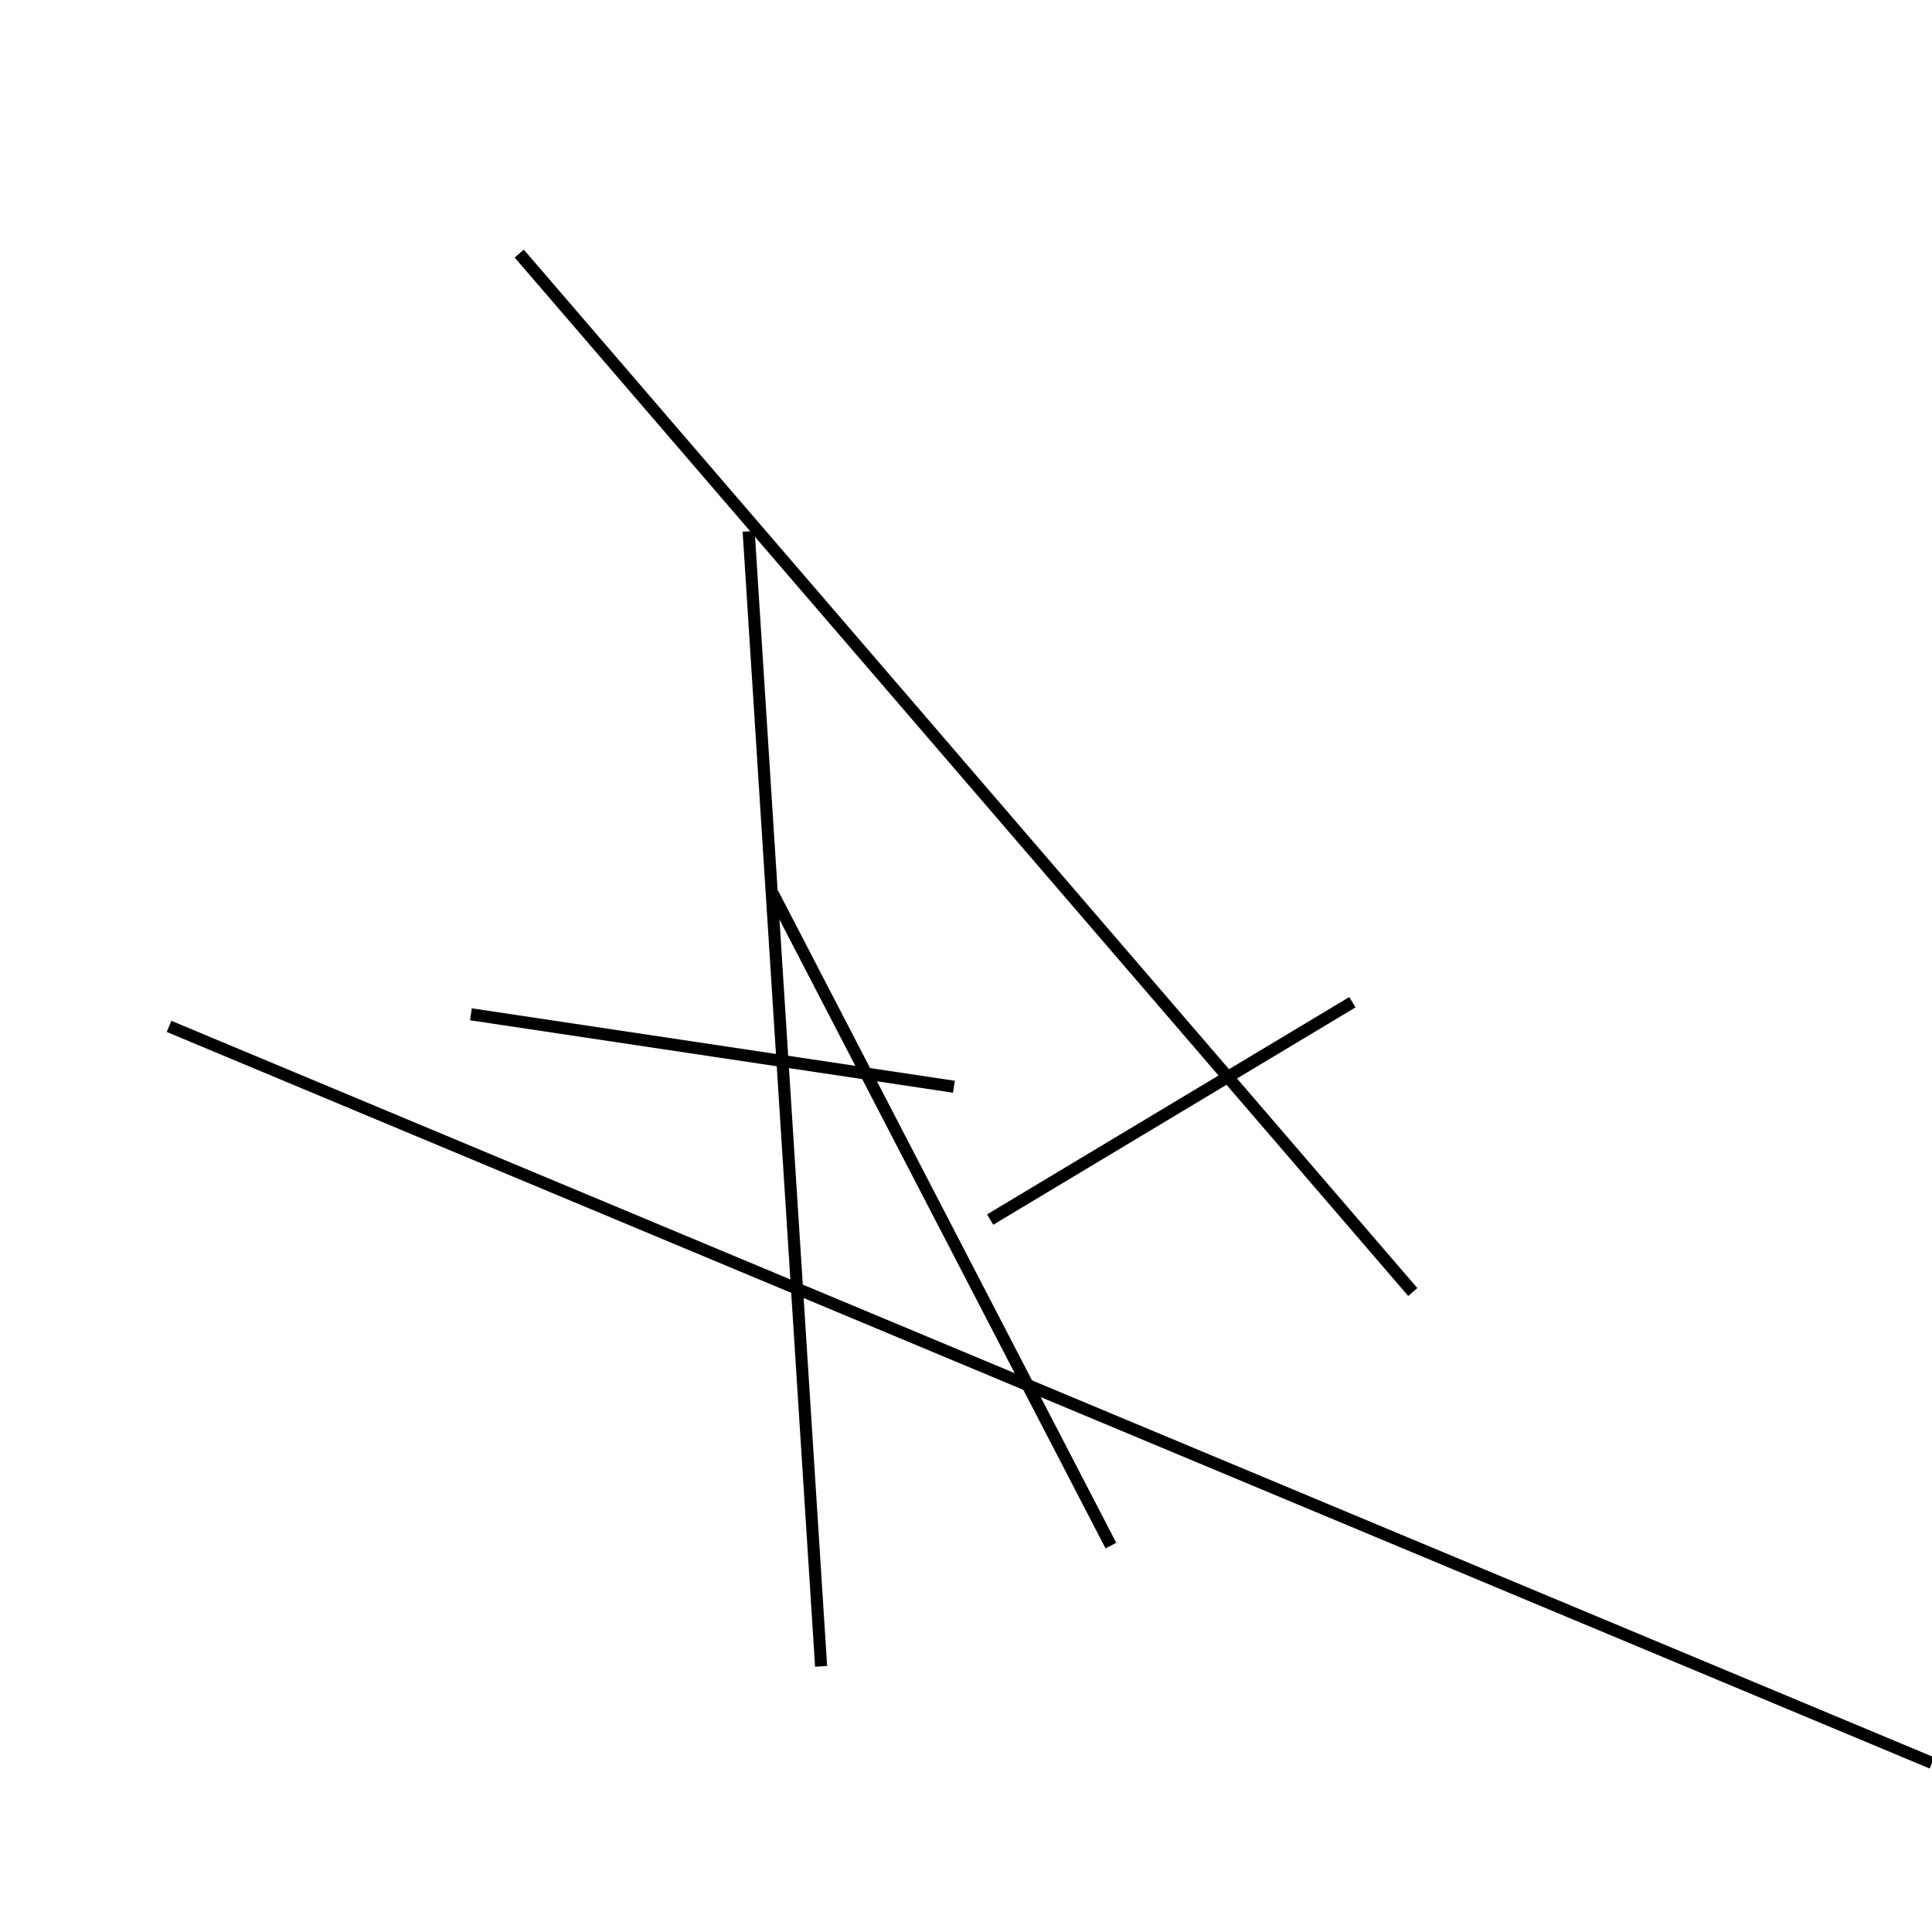 <?xml version="1.0" encoding="utf-8" ?>
<svg baseProfile="full" height="160" version="1.1" width="160" xmlns="http://www.w3.org/2000/svg" xmlns:ev="http://www.w3.org/2001/xml-events" xmlns:xlink="http://www.w3.org/1999/xlink"><defs /><line stroke="black" stroke-width="1" x1="82" x2="112" y1="101" y2="83" /><line stroke="black" stroke-width="1" x1="117" x2="43" y1="107" y2="21" /><line stroke="black" stroke-width="1" x1="39" x2="79" y1="84" y2="90" /><line stroke="black" stroke-width="1" x1="92" x2="64" y1="128" y2="74" /><line stroke="black" stroke-width="1" x1="160" x2="14" y1="146" y2="85" /><line stroke="black" stroke-width="1" x1="68" x2="62" y1="138" y2="44" /></svg>
